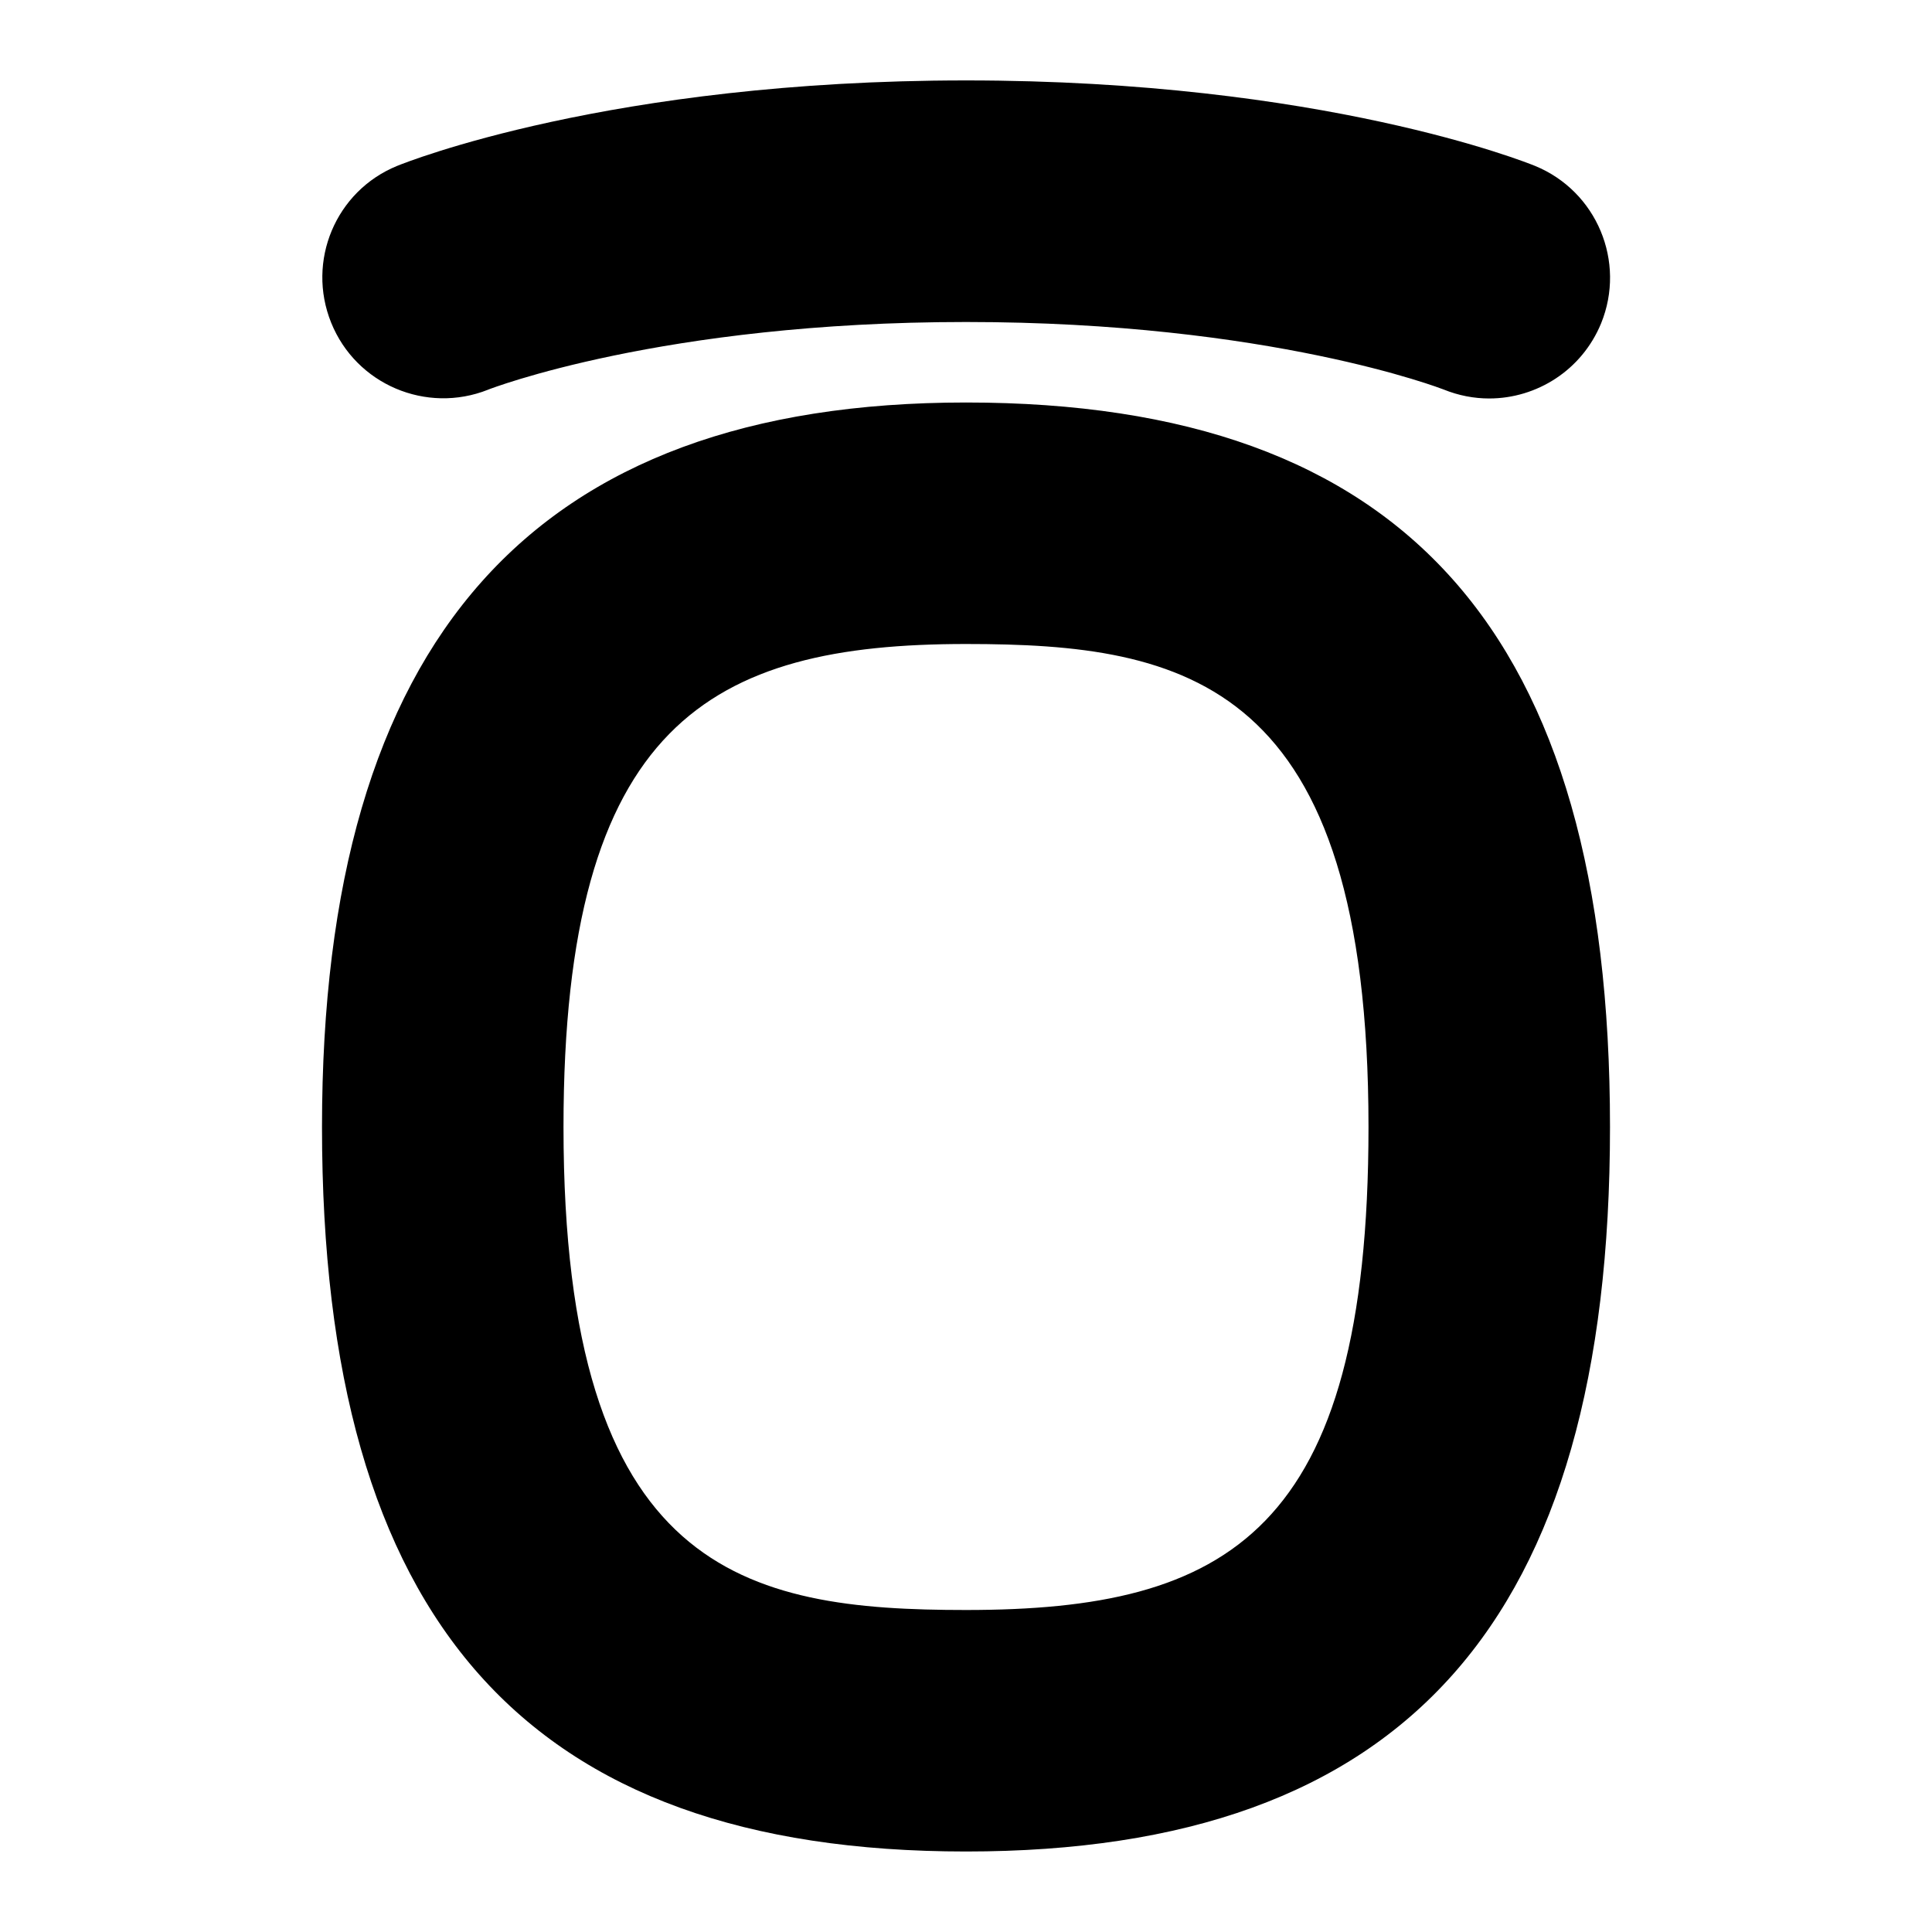 <svg id="Layer_1" viewBox="0 0 24 24" xmlns="http://www.w3.org/2000/svg" data-name="Layer 1"><path d="m12 5c-5.383 0-8 2.944-8 9 0 6.14 2.542 9 8 9s8-2.86 8-9-2.542-9-8-9zm0 15c-2.735 0-5-.452-5-6 0-5.018 1.833-6 5-6 2.735 0 5 .452 5 6 0 5.044-1.757 6-5 6z"/><path d="m6.062 4.841c.021-.008 2.16-.841 5.938-.841s5.918.833 5.932.838c.187.076.379.112.567.112.592 0 1.151-.352 1.39-.932.313-.767-.054-1.643-.82-1.957-.106-.043-2.646-1.062-7.068-1.062s-6.962 1.019-7.068 1.062c-.764.312-1.128 1.183-.819 1.948.309.766 1.181 1.137 1.949.832z"/></svg>